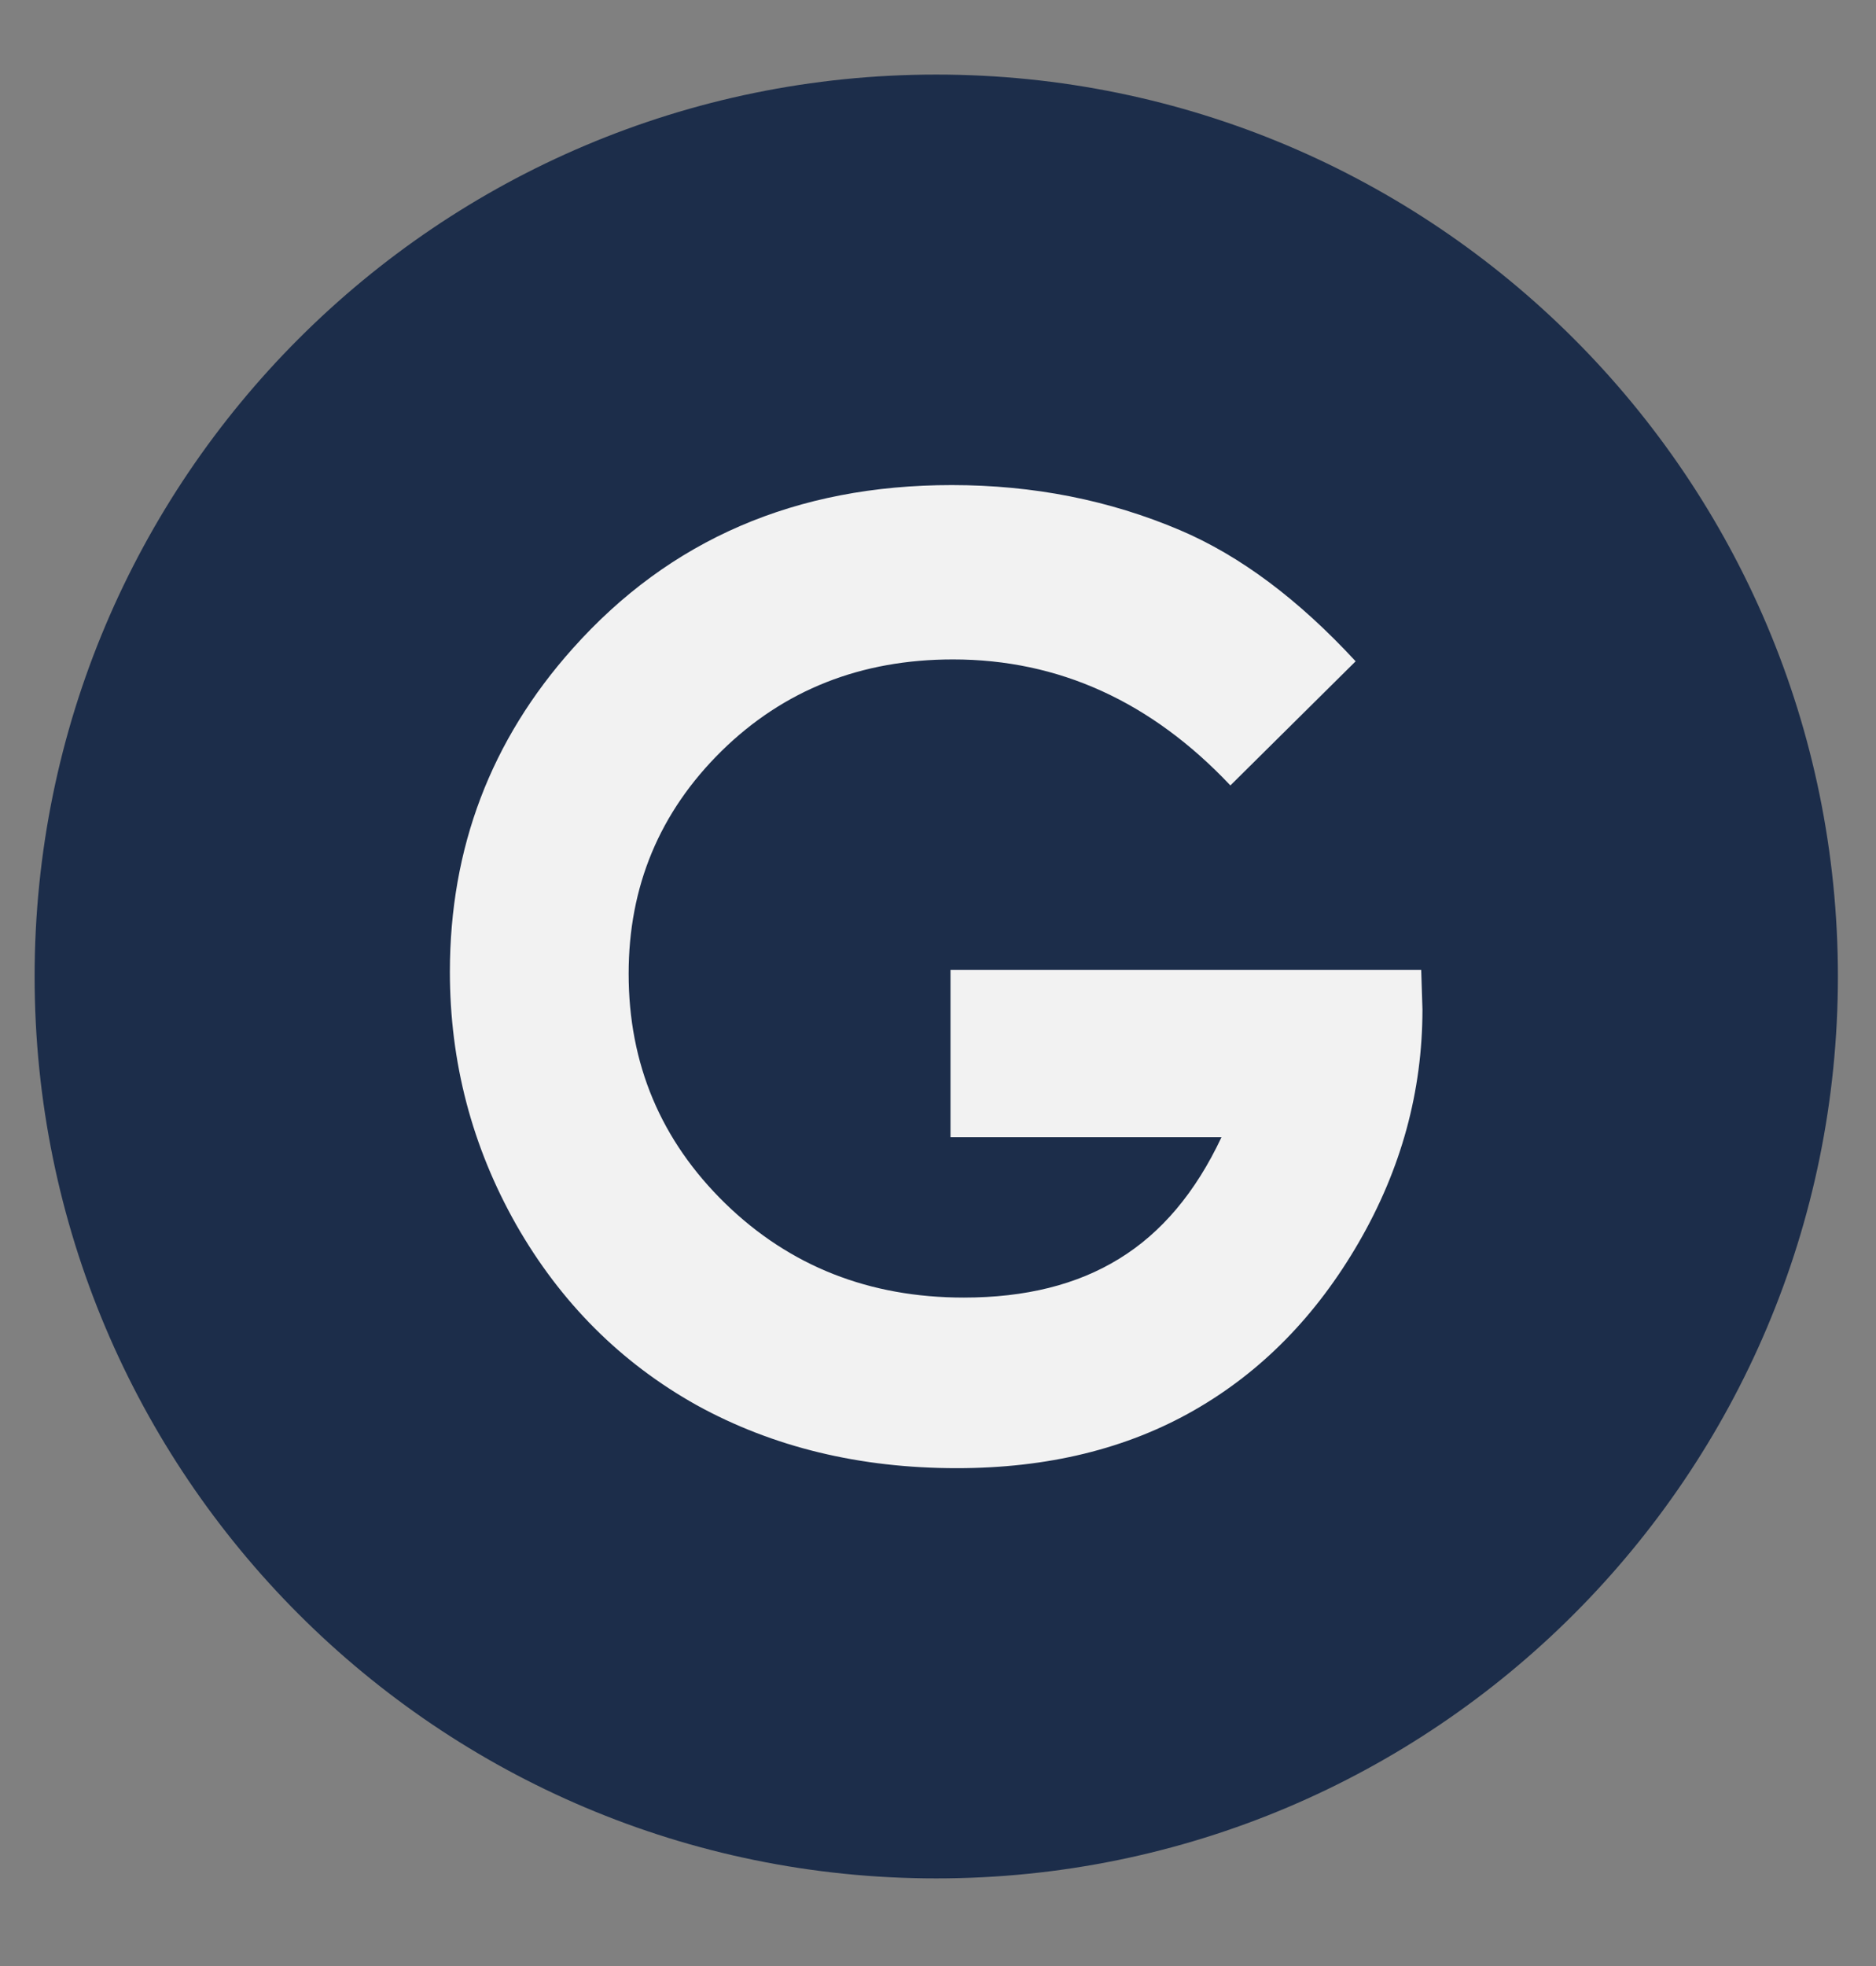 <svg width="21" height="22" viewBox="0 0 21 22" fill="none" xmlns="http://www.w3.org/2000/svg">
<rect x="0" y="0" width="21" height="22" fill="#808080" stroke="none"/>
<path d="M10.48 1.395C15.745 1.395 20.013 5.662 20.013 10.927C20.013 16.191 15.745 20.459 10.48 20.459C5.216 20.459 0.948 16.191 0.948 10.927C0.948 5.662 5.216 1.395 10.48 1.395Z" fill="#1C2D4A" stroke="#1C2D4A" stroke-width="1.121"/>
<path d="M15.175 7.4L13.773 8.789C12.885 7.849 11.85 7.379 10.668 7.379C9.638 7.379 8.774 7.72 8.077 8.404C7.383 9.088 7.037 9.918 7.037 10.896C7.037 11.907 7.398 12.764 8.119 13.467C8.841 14.169 9.731 14.52 10.789 14.52C11.478 14.52 12.057 14.376 12.527 14.086C13.001 13.796 13.383 13.343 13.673 12.726H10.64V10.853H15.909L15.923 11.295C15.923 12.211 15.686 13.08 15.211 13.901C14.736 14.722 14.122 15.349 13.367 15.781C12.612 16.213 11.727 16.429 10.711 16.429C9.624 16.429 8.653 16.194 7.799 15.724C6.949 15.249 6.275 14.575 5.777 13.702C5.283 12.828 5.036 11.886 5.036 10.875C5.036 9.489 5.494 8.283 6.41 7.258C7.497 6.038 8.912 5.428 10.654 5.428C11.566 5.428 12.418 5.596 13.21 5.933C13.88 6.218 14.535 6.707 15.175 7.4Z" fill="#F2F2F2"/>
</svg>
